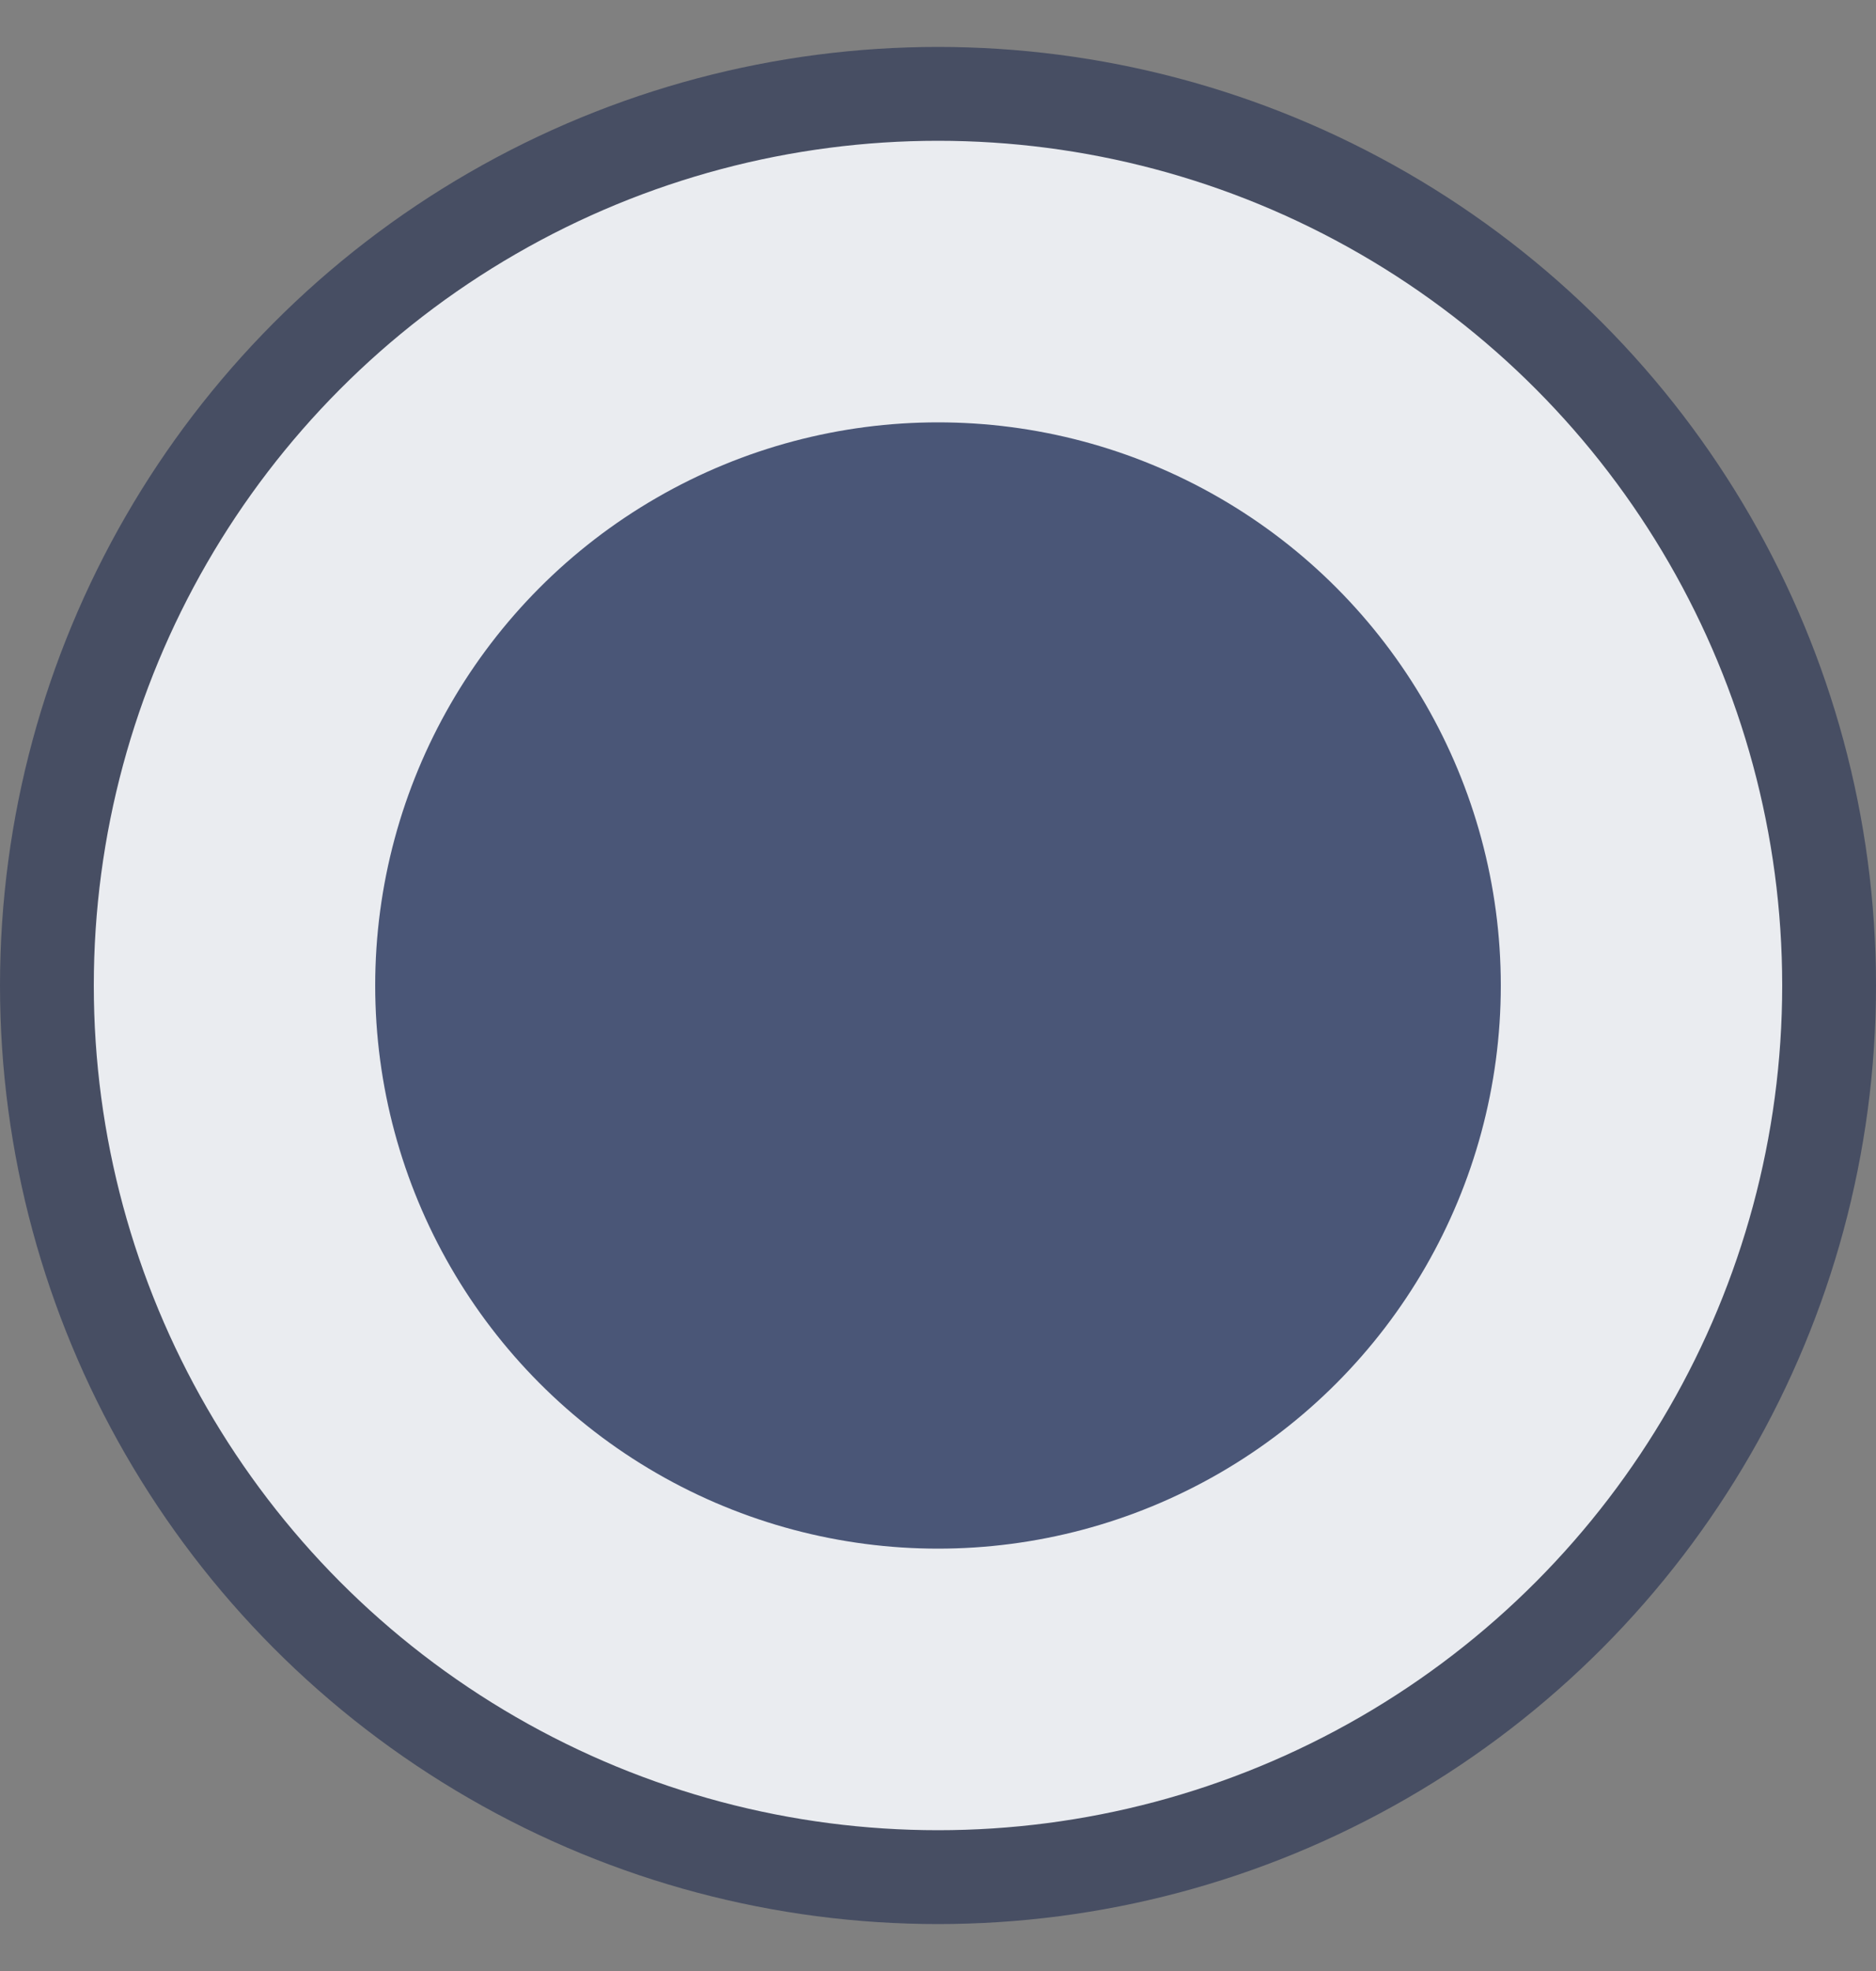 <svg width="20" height="21" viewBox="0 0 20 21" fill="none" xmlns="http://www.w3.org/2000/svg">
<rect x="0" y="0" width="20" height="21" fill="#808080" stroke="none"/>
<circle cx="10" cy="10.5" r="9.5" fill="#EAECF0" stroke="#474E63"/>
<circle cx="10" cy="10.5" r="6" fill="#4A5677"/>
</svg>
